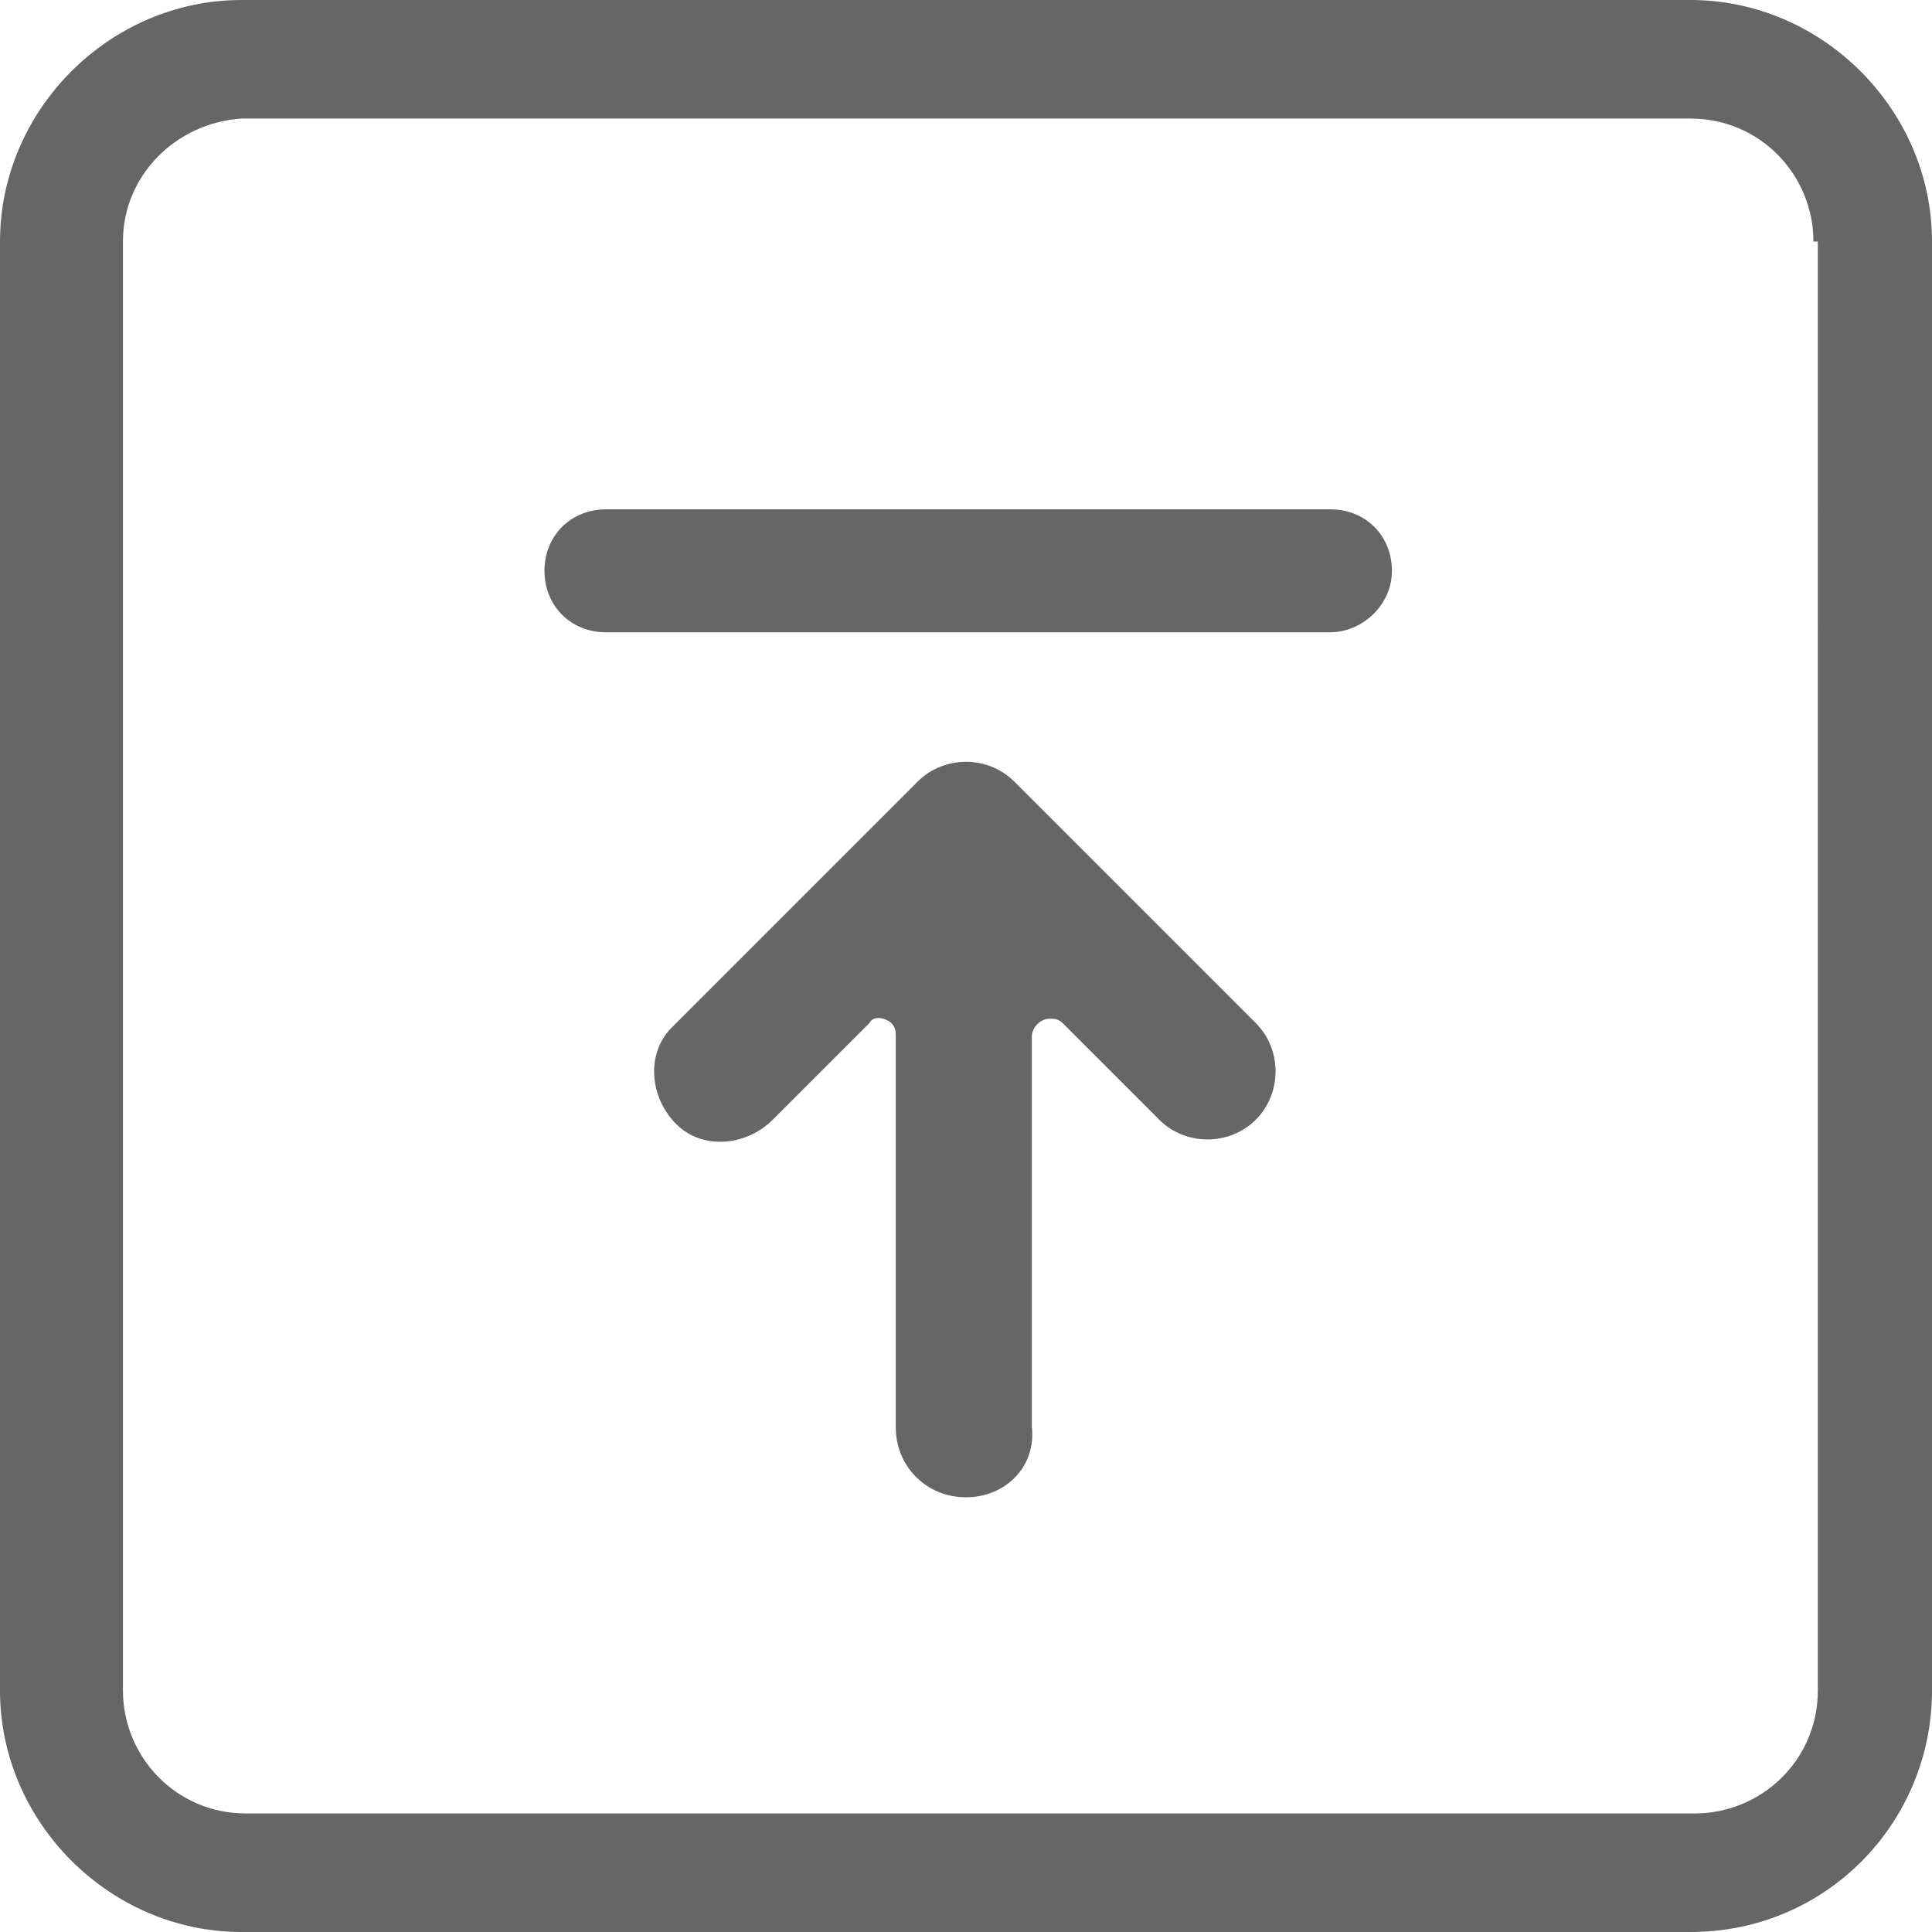 <?xml version="1.0" encoding="utf-8"?>
<!-- Generator: Adobe Illustrator 22.1.0, SVG Export Plug-In . SVG Version: 6.00 Build 0)  -->
<svg version="1.1" id="Layer_1" xmlns="http://www.w3.org/2000/svg" xmlns:xlink="http://www.w3.org/1999/xlink" x="0px" y="0px"
	 viewBox="0 0 44 44" style="enable-background:new 0 0 44 44;" xml:space="preserve">
<path fill="#666666" id="_2_copy_2" d="M38.5,44h-33c-3,0-5.5-2.5-5.5-5.5v-33C0,2.5,2.5,0,5.5,0h33c3,0,5.5,2.5,5.5,5.5v33
	C44,41.5,41.6,44,38.5,44z M41.3,5.5c0-1.5-1.2-2.8-2.8-2.8h-33C4,2.8,2.8,4,2.8,5.5v33c0,1.5,1.2,2.8,2.8,2.8h33
	c1.5,0,2.8-1.2,2.8-2.8V5.5z M30.3,14.4H13.8c-0.8,0-1.4-0.6-1.4-1.4s0.6-1.4,1.4-1.4h16.5c0.8,0,1.4,0.6,1.4,1.4S31,14.4,30.3,14.4
	z"/>
<path fill="#666666" d="M22,34.1L22,34.1c-0.9,0-1.6-0.7-1.6-1.6l0,0v-8.9c0-0.1,0-0.2-0.1-0.3c-0.1-0.1-0.4-0.2-0.5,0c0,0,0,0,0,0l0,0l-2.2,2.2
	c-0.6,0.6-1.6,0.7-2.2,0.1s-0.7-1.6-0.1-2.2c0,0,0.1-0.1,0.1-0.1l5.5-5.5c0.6-0.6,1.6-0.6,2.2,0l0,0l5.5,5.5c0.6,0.6,0.6,1.6,0,2.2
	l0,0c-0.6,0.6-1.6,0.6-2.2,0c0,0,0,0,0,0l0,0l-2.2-2.2c-0.1-0.1-0.2-0.1-0.3-0.1c-0.2,0-0.4,0.2-0.4,0.4l0,0v8.9
	C23.6,33.4,22.9,34.1,22,34.1L22,34.1z"/>
</svg>
